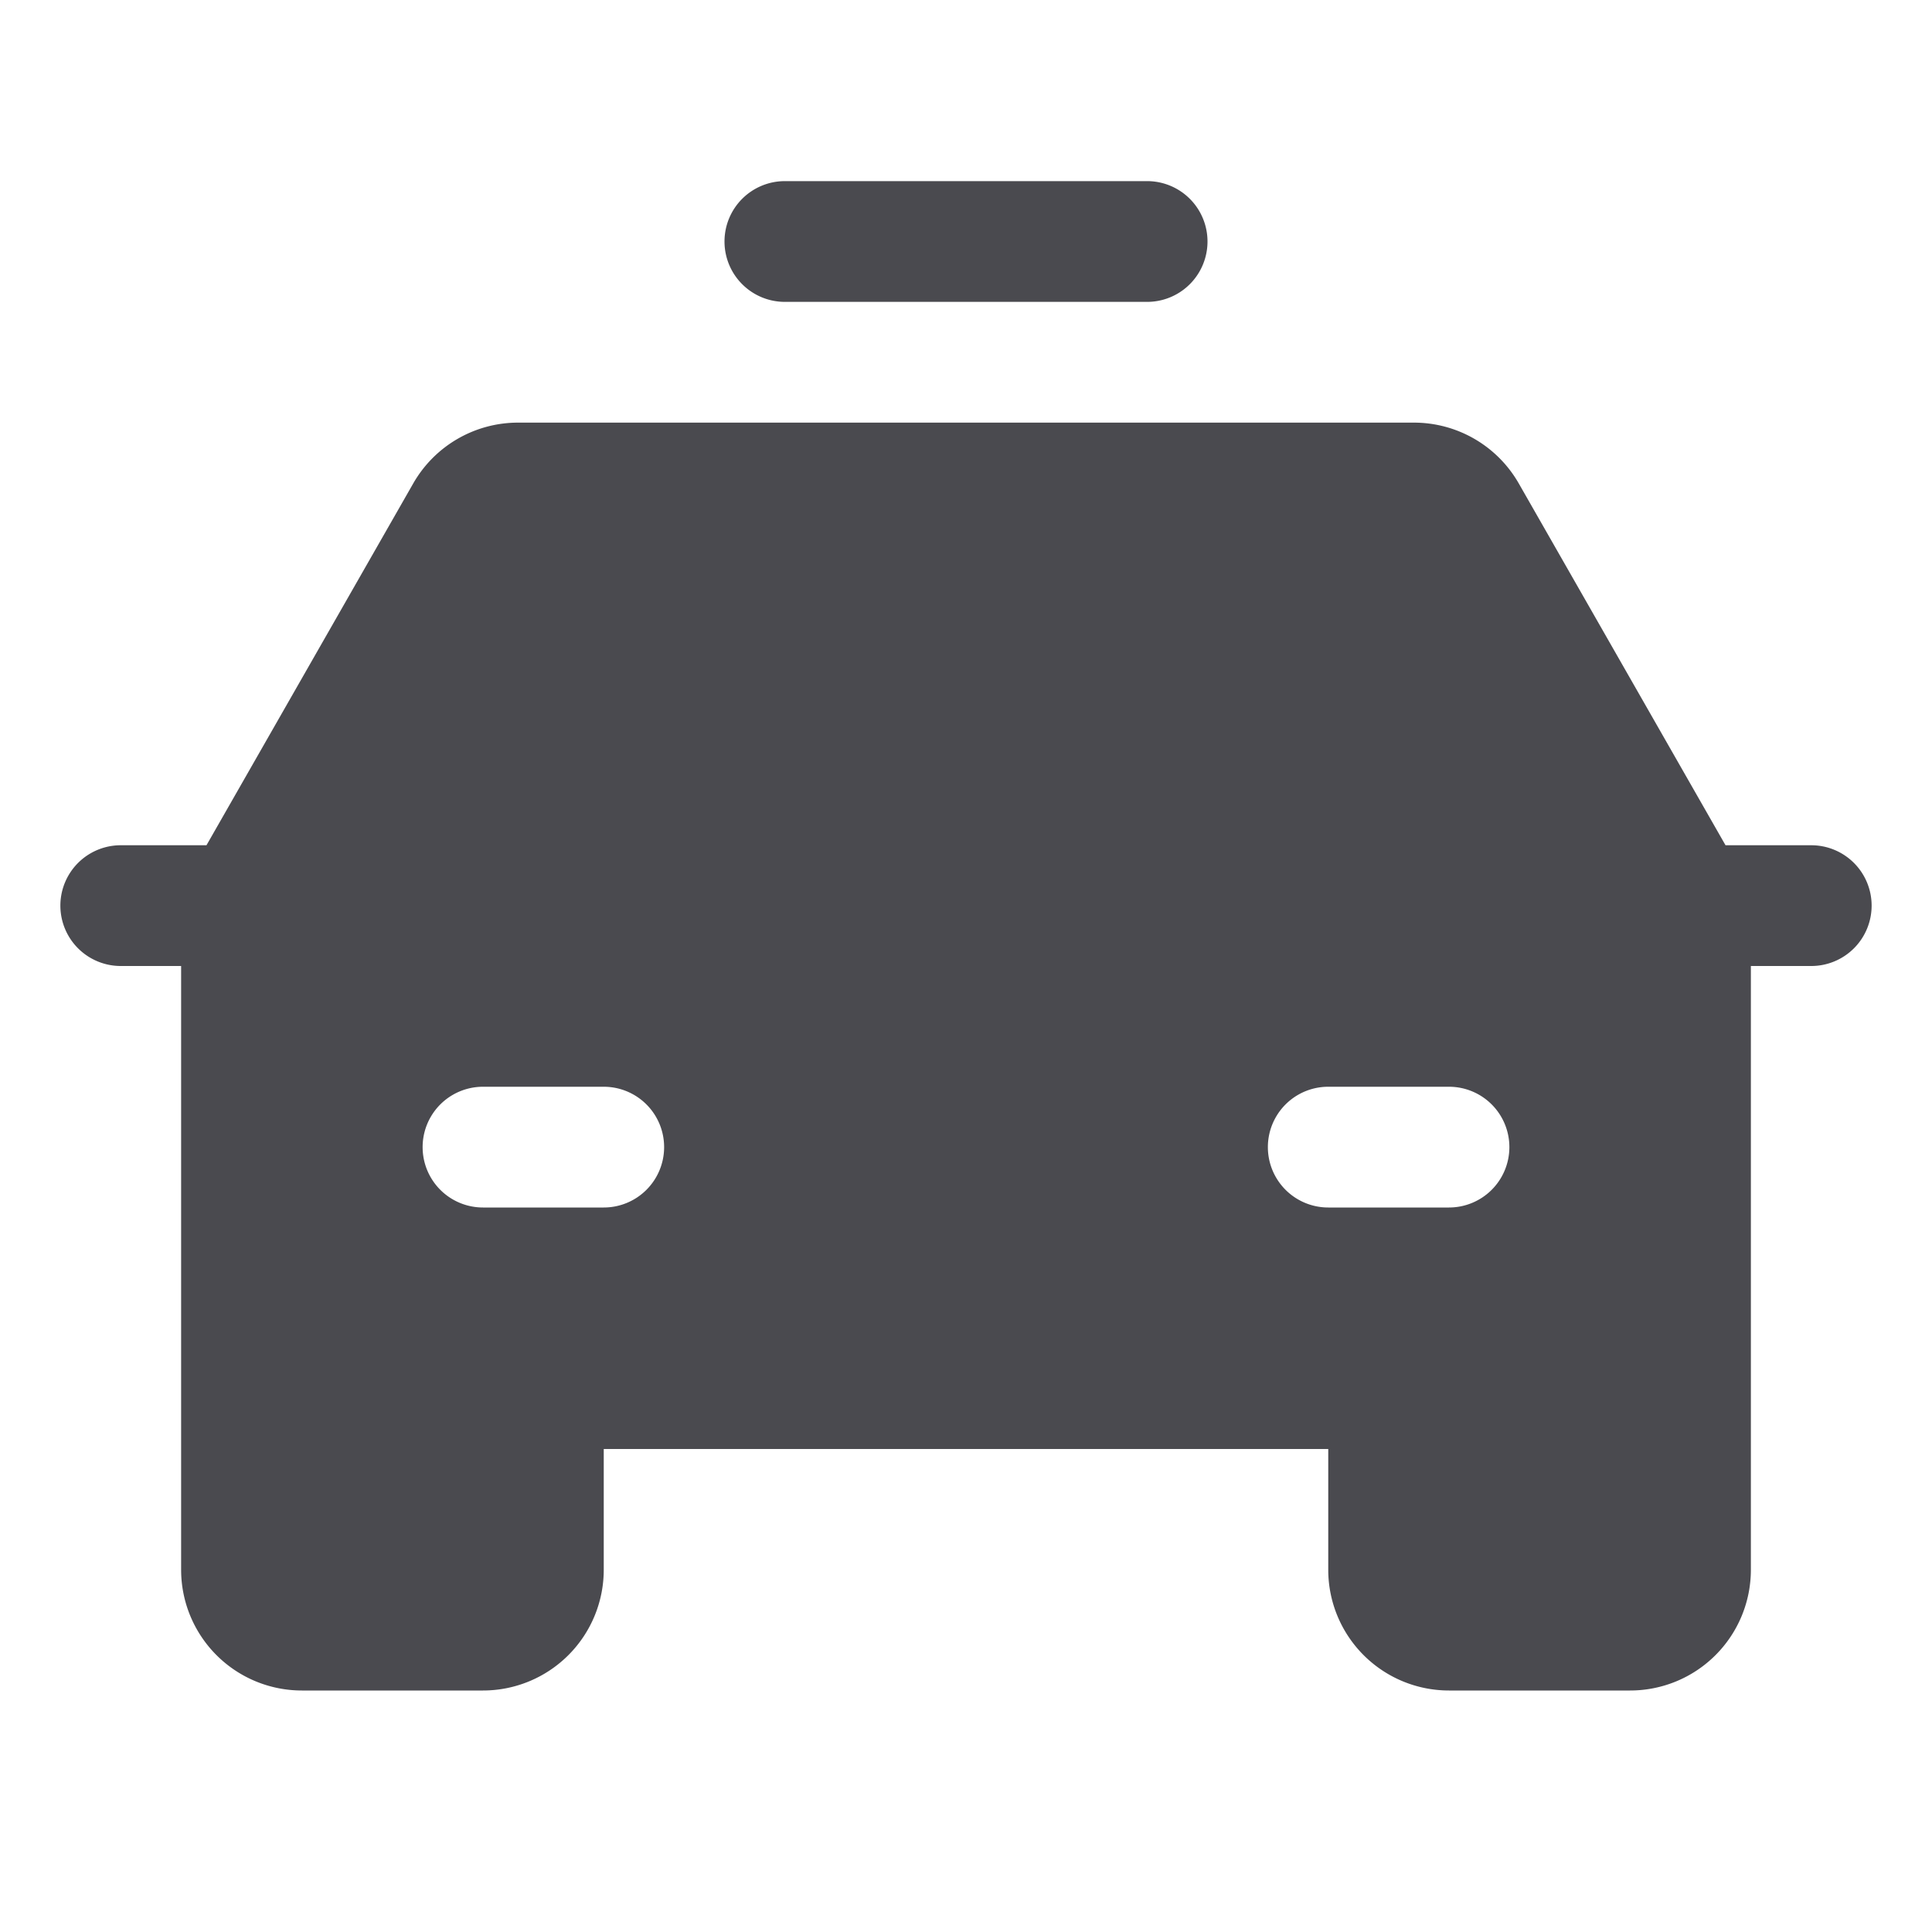 <svg xmlns="http://www.w3.org/2000/svg" width="32" height="32" fill="none" viewBox="0 0 32 32">
  <path fill="#4A4A4F" d="M12 4a1 1 0 0 1 1-1h6a1 1 0 1 1 0 2h-6a1 1 0 0 1-1-1Zm19 11a1 1 0 0 1-1 1h-1v10a2 2 0 0 1-2 2h-3a2 2 0 0 1-2-2v-2H10v2a2 2 0 0 1-2 2H5a2 2 0 0 1-2-2V16H2a1 1 0 0 1 0-2h1.42l3.424-5.992A2 2 0 0 1 8.58 7h14.84a2 2 0 0 1 1.736 1.008L28.58 14H30a1 1 0 0 1 1 1Zm-20 4a1 1 0 0 0-1-1H8a1 1 0 0 0 0 2h2a1 1 0 0 0 1-1Zm14 0a1 1 0 0 0-1-1h-2a1 1 0 0 0 0 2h2a1 1 0 0 0 1-1Z"/>
</svg>
